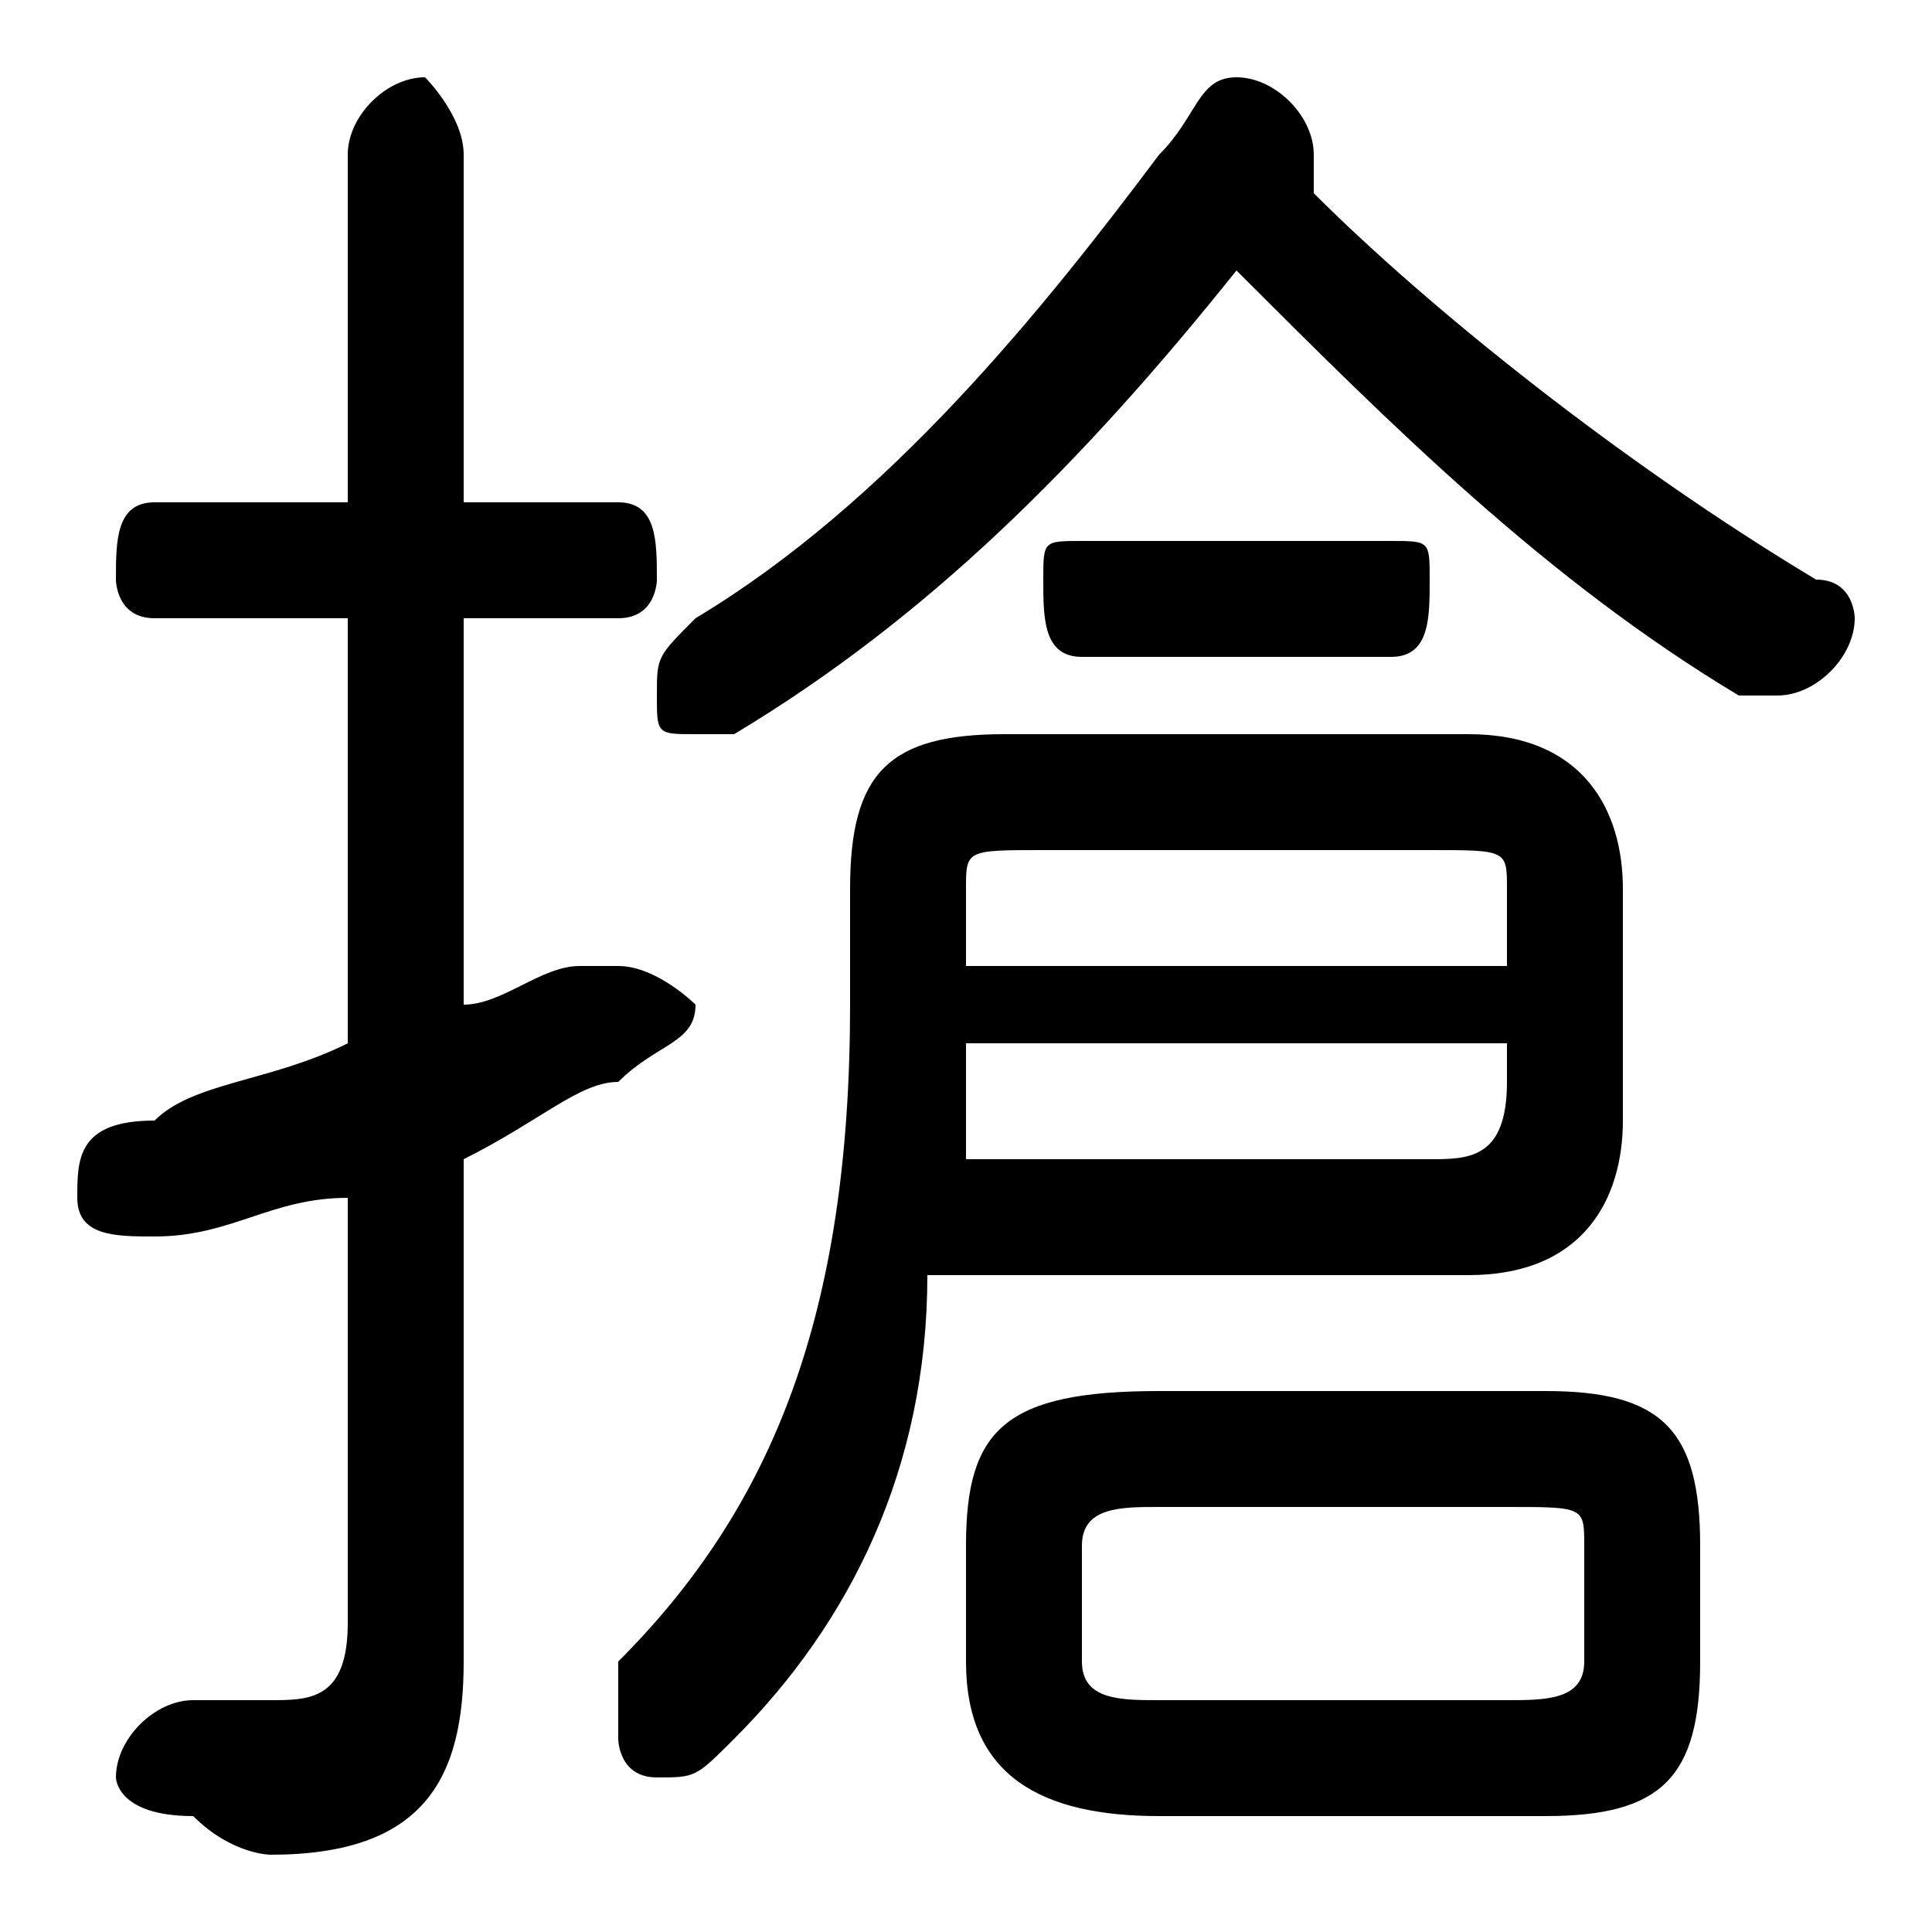 <svg xmlns="http://www.w3.org/2000/svg" viewBox="0 -44.0 50.0 50.0">
    <rect x="0" y="-44.0" width="50.0" height="50.0" fill="#808080" stroke="none"/>
    <g transform="scale(1, -1)">
        <!-- ボディの枠 -->
        <rect x="0" y="-6.0" width="50.0" height="50.0"
            stroke="white" fill="white"/>
        <!-- グリフ座標系の原点 -->
        <circle cx="0" cy="0" r="5" fill="white"/>
        <!-- グリフのアウトライン -->
        <g style="fill:black;stroke:#000000;stroke-width:0;stroke-linecap:round;stroke-linejoin:round;">
        <path d="M 40.0 -3.0 C 43.0 -3.0 44.0 -2.0 44.0 1.0 L 44.0 4.0 C 44.0 7.0 43.0 8.0 40.0 8.0 L 30.0 8.0 C 26.0 8.0 25.0 7.0 25.0 4.0 L 25.0 1.0 C 25.0 -2.0 27.0 -3.0 30.0 -3.0 Z M 30.0 -0.0 C 29.0 -0.0 28.0 0.0 28.0 1.0 L 28.0 4.0 C 28.0 5.0 29.0 5.0 30.0 5.0 L 39.0 5.0 C 41.0 5.0 41.0 5.0 41.0 4.0 L 41.0 1.0 C 41.0 0.0 40.0 -0.0 39.0 -0.0 Z M 32.0 37.0 C 36.0 33.0 40.0 29.0 45.0 26.0 C 46.0 26.0 46.0 26.0 46.0 26.0 C 47.0 26.0 48.0 27.0 48.0 28.0 C 48.0 28.0 48.0 29.0 47.0 29.0 C 42.0 32.0 37.0 36.0 34.0 39.0 C 34.0 40.0 34.0 40.0 34.0 40.0 C 34.0 41.0 33.0 42.0 32.0 42.0 C 31.0 42.0 31.0 41.0 30.0 40.0 C 27.0 36.0 23.0 31.0 18.0 28.0 C 17.0 27.0 17.0 27.0 17.0 26.0 C 17.0 25.0 17.0 25.0 18.0 25.0 C 19.0 25.0 19.0 25.0 19.0 25.0 C 24.0 28.0 28.0 32.0 32.0 37.0 Z M 38.0 11.0 C 41.0 11.0 42.0 13.0 42.0 15.0 L 42.0 21.0 C 42.0 23.0 41.0 25.0 38.0 25.0 L 26.0 25.0 C 23.0 25.0 22.0 24.0 22.0 21.0 L 22.0 18.0 C 22.0 10.0 20.0 5.0 16.0 1.0 C 16.0 0.0 16.0 -0.0 16.0 -1.0 C 16.0 -1.0 16.0 -2.0 17.0 -2.0 C 18.0 -2.0 18.0 -2.0 19.0 -1.0 C 22.0 2.0 24.0 6.0 24.0 11.0 Z M 25.0 14.0 C 25.0 15.0 25.0 16.0 25.0 17.0 L 25.0 17.0 L 39.0 17.0 L 39.0 16.0 C 39.0 14.0 38.0 14.0 37.0 14.0 Z M 39.0 19.0 L 25.0 19.0 L 25.0 21.0 C 25.0 22.0 25.0 22.0 27.0 22.0 L 37.0 22.0 C 39.0 22.0 39.0 22.0 39.0 21.0 Z M 12.0 14.0 C 14.0 15.0 15.0 16.0 16.0 16.0 C 17.0 17.0 18.0 17.0 18.0 18.0 C 18.0 18.0 17.0 19.0 16.0 19.0 C 16.0 19.0 16.0 19.0 15.0 19.0 C 14.0 19.0 13.0 18.0 12.0 18.0 L 12.0 28.0 L 16.0 28.0 C 17.0 28.0 17.0 29.0 17.0 29.0 C 17.0 30.0 17.0 31.0 16.0 31.0 L 12.0 31.0 L 12.0 40.0 C 12.0 41.0 11.0 42.0 11.0 42.0 C 10.0 42.0 9.0 41.0 9.0 40.0 L 9.0 31.0 L 4.0 31.0 C 3.0 31.0 3.0 30.0 3.0 29.0 C 3.0 29.0 3.0 28.0 4.0 28.0 L 9.0 28.0 L 9.0 17.0 C 7.0 16.0 5.0 16.0 4.0 15.0 C 2.0 15.0 2.0 14.0 2.0 13.0 C 2.0 12.0 3.0 12.0 4.0 12.0 C 4.0 12.0 4.0 12.0 4.0 12.0 C 6.0 12.0 7.0 13.0 9.0 13.0 L 9.0 2.0 C 9.0 0.0 8.0 -0.0 7.0 -0.0 C 7.0 -0.0 6.0 -0.0 5.0 0.0 C 4.0 0.0 3.0 -1.0 3.0 -2.0 C 3.0 -2.0 3.0 -3.0 5.0 -3.0 C 6.0 -4.0 7.0 -4.0 7.0 -4.0 C 11.0 -4.0 12.0 -2.0 12.0 1.0 Z M 36.0 27.0 C 37.0 27.0 37.0 28.0 37.0 29.0 C 37.0 30.0 37.0 30.0 36.0 30.0 L 28.0 30.0 C 27.0 30.0 27.0 30.0 27.0 29.0 C 27.0 28.0 27.0 27.0 28.0 27.0 Z"/>
    </g>
    </g>
</svg>
